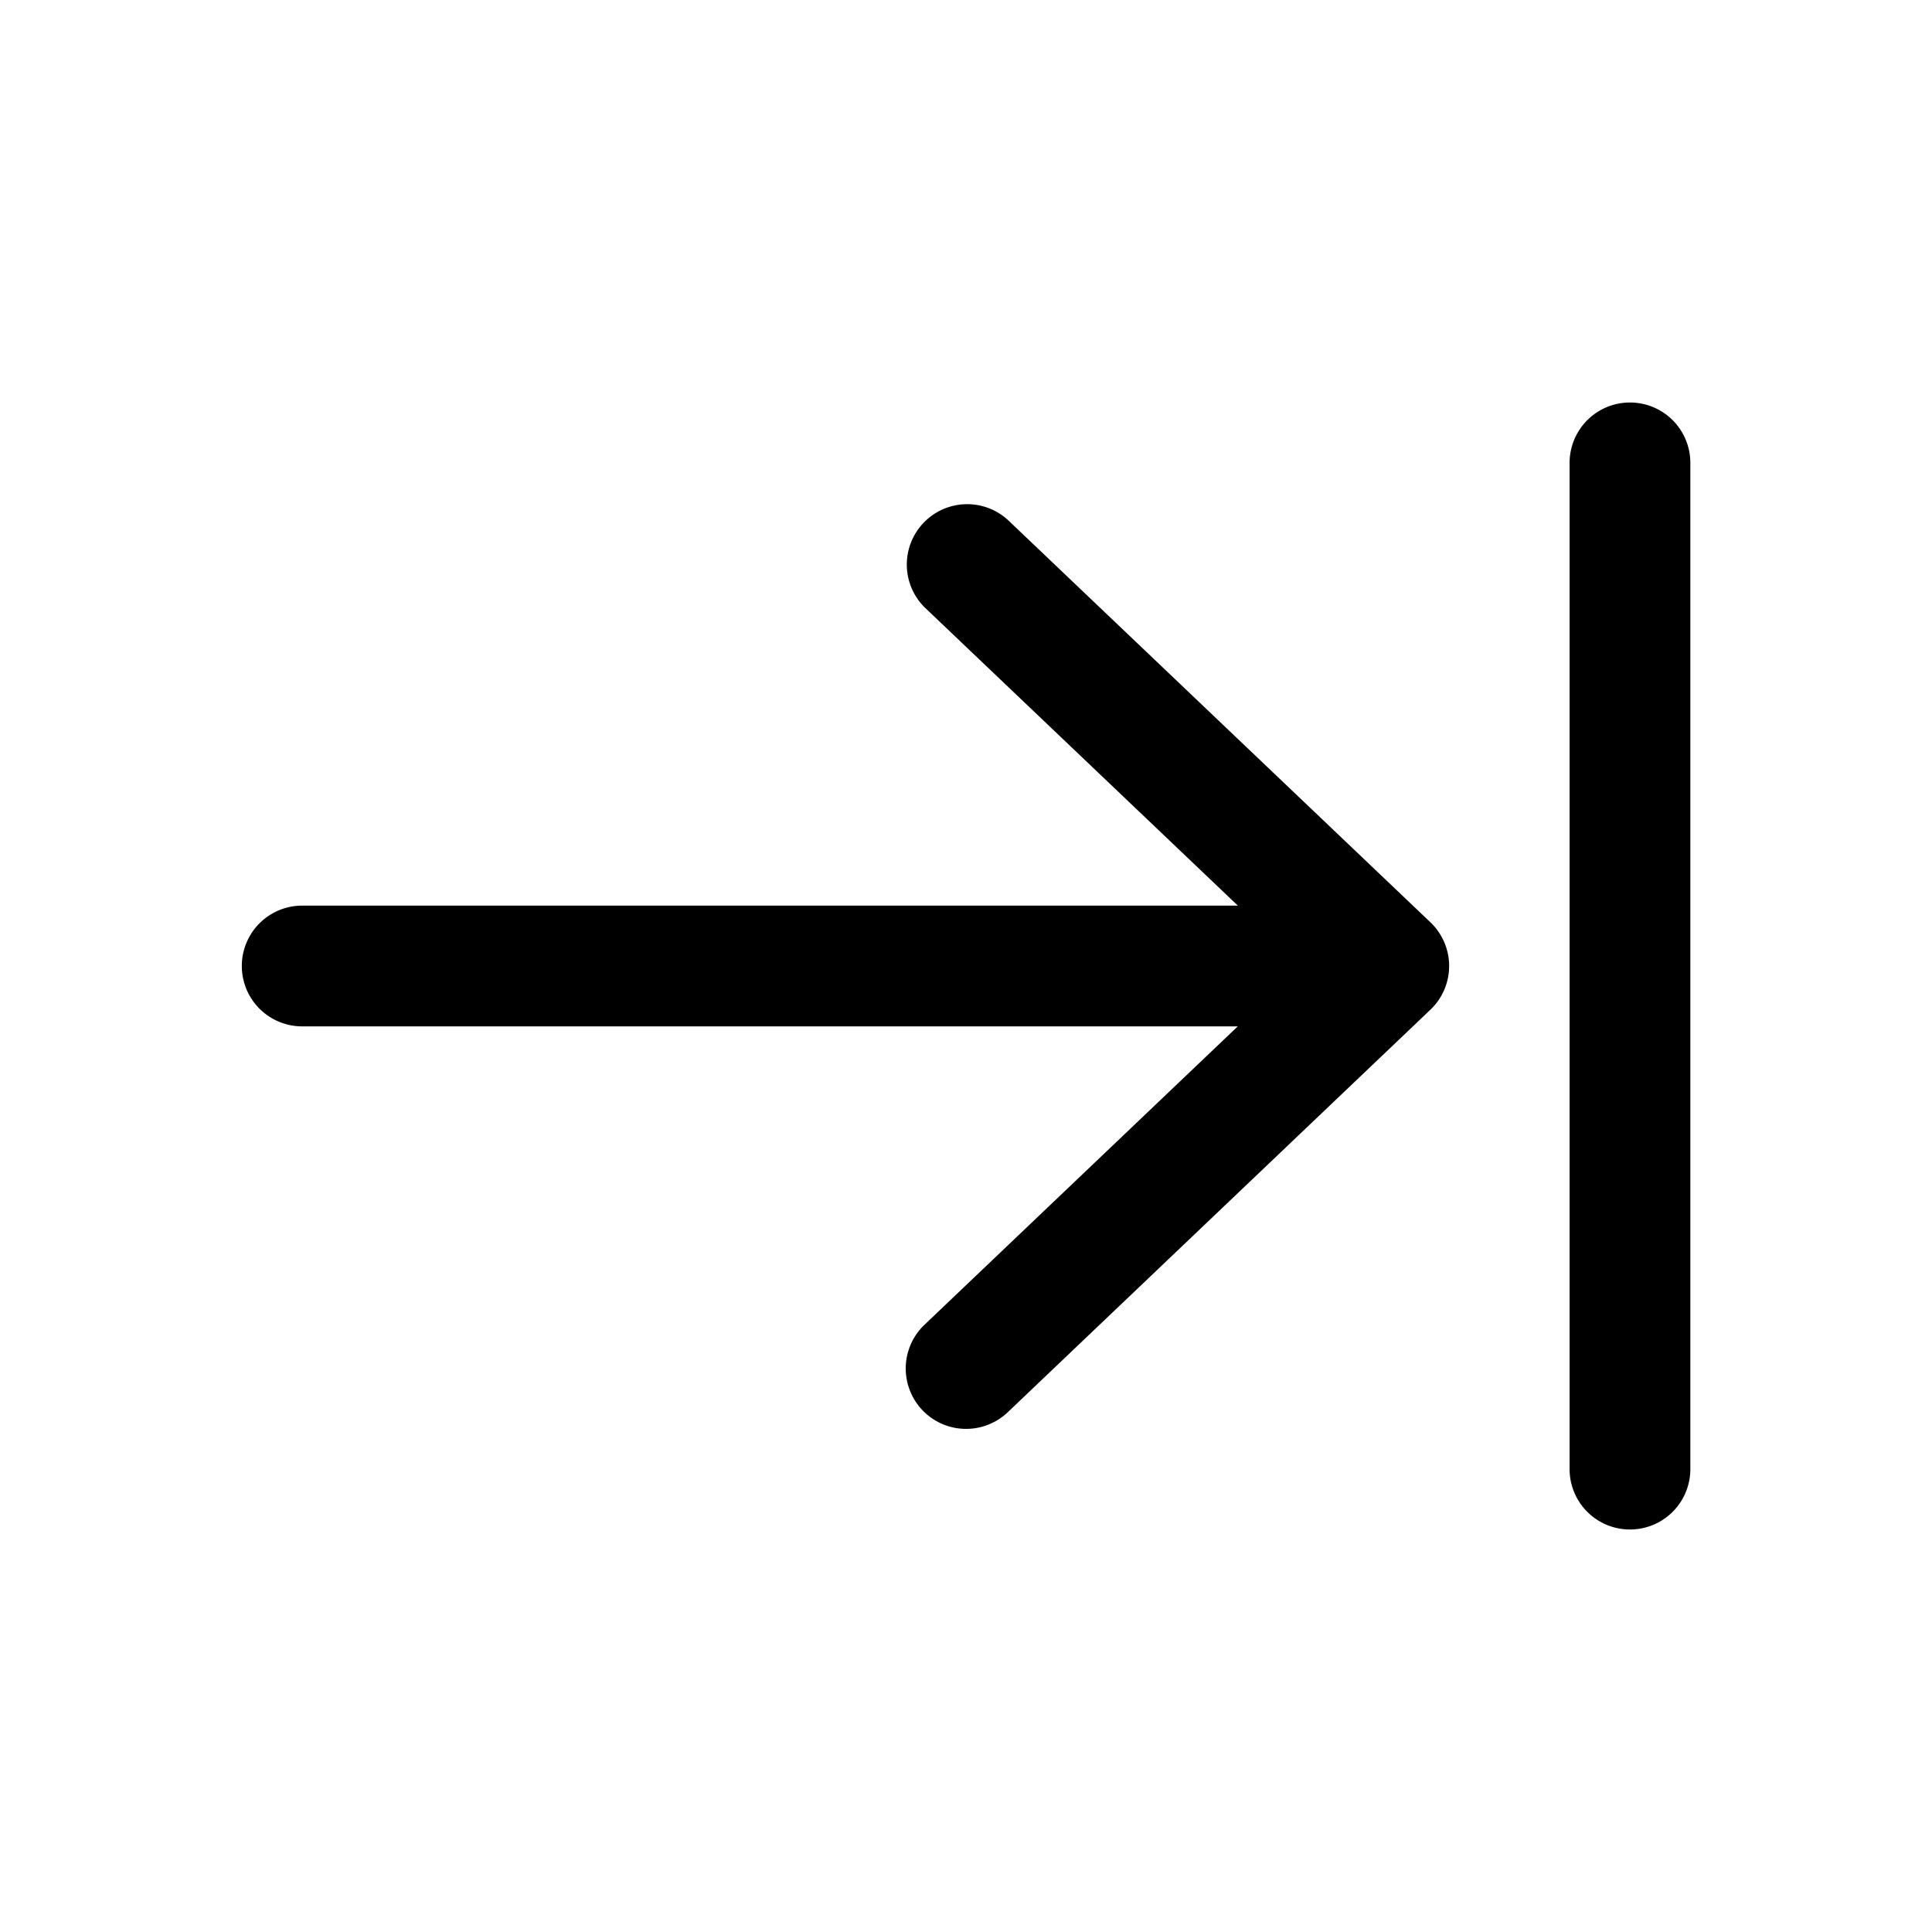 <svg xmlns="http://www.w3.org/2000/svg" width="24" height="24" viewBox="0 0 24 24"><path fill-rule="evenodd" d="M19.498 5.75a.75.75 0 0 1 1.5 0v12.5a.75.75 0 0 1-1.5 0zm-6.98.707a.75.75 0 0 0-1.034 1.086l3.893 3.707H3.754a.75.75 0 0 0 0 1.5h11.622l-3.892 3.707a.75.75 0 1 0 1.035 1.086l5.25-5a.75.75 0 0 0 0-1.086z"/></svg>